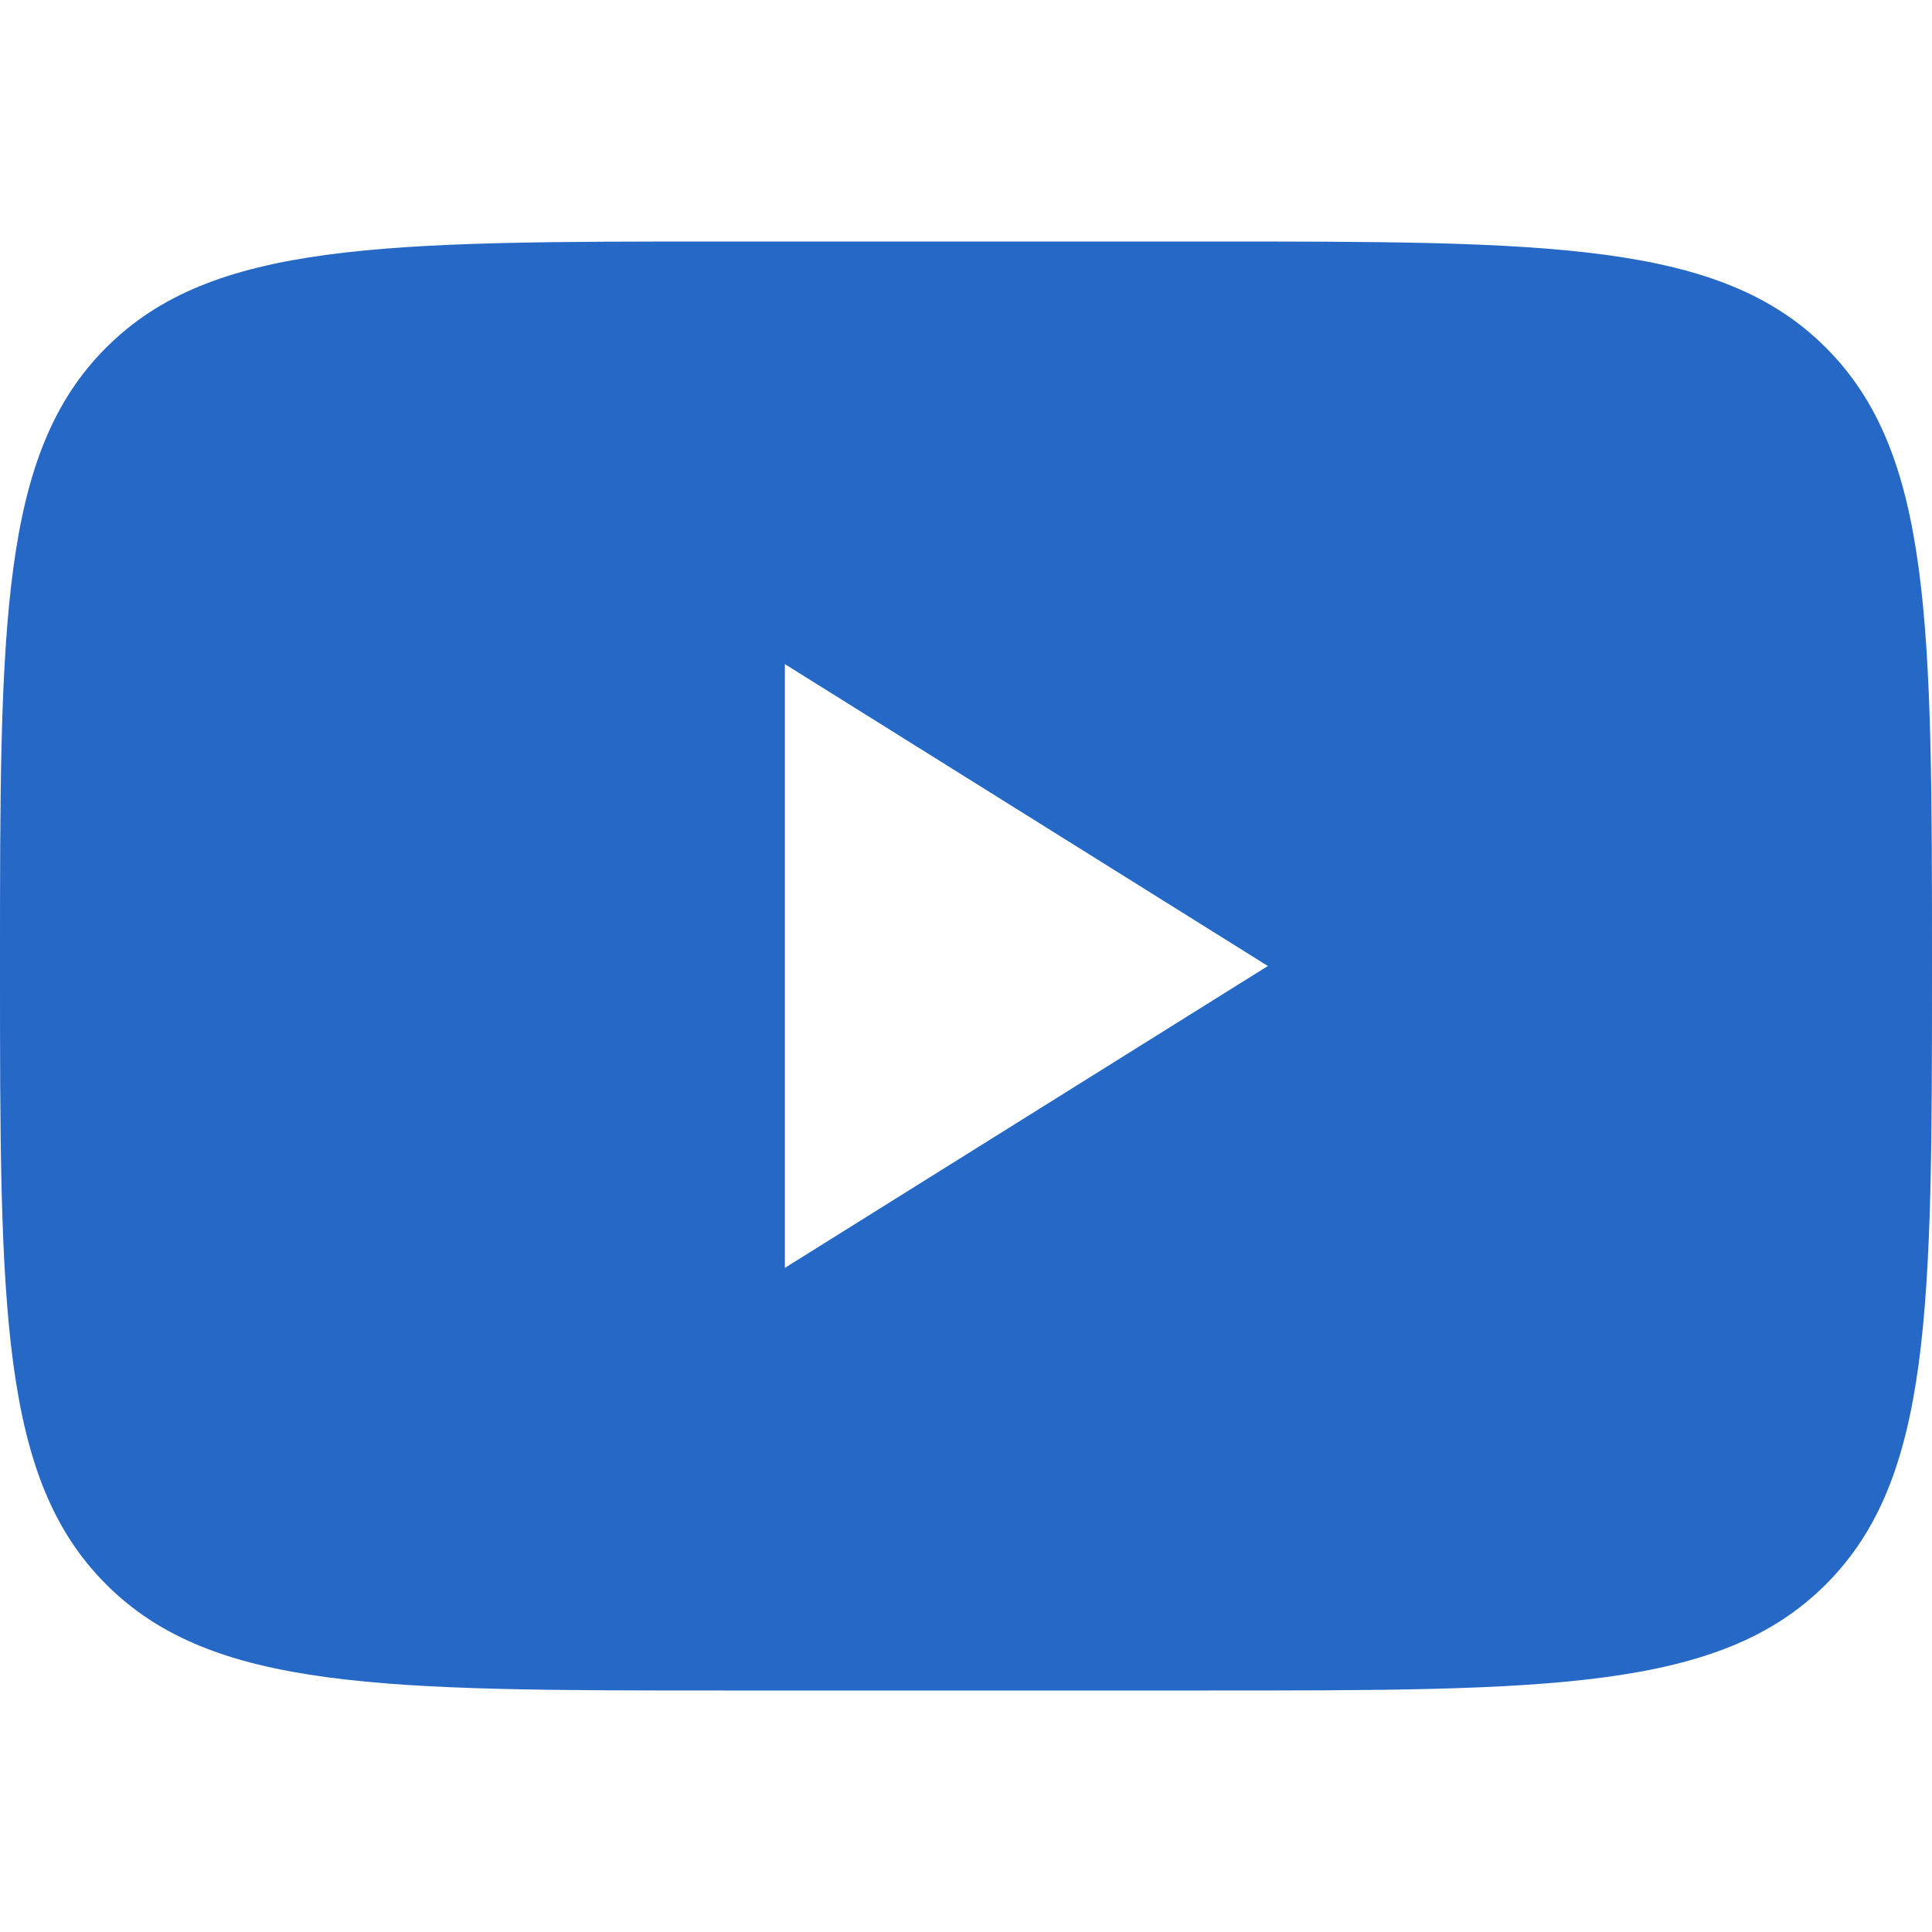 <svg xmlns="http://www.w3.org/2000/svg" fill="none" viewBox="0 0 16 16" class="acv-icon"><path fill="#2668C5" fill-rule="evenodd" d="M.879 2.879C0 3.757 0 5.172 0 8c0 2.828 0 4.243.879 5.121C1.757 14 3.172 14 6 14h4c2.828 0 4.243 0 5.121-.879C16 12.243 16 10.828 16 8c0-2.828 0-4.243-.879-5.121C14.243 2 12.828 2 10 2H6c-2.828 0-4.243 0-5.121.879ZM6.5 5.5l4 2.5-4 2.5v-5Z" clip-rule="evenodd"/></svg>